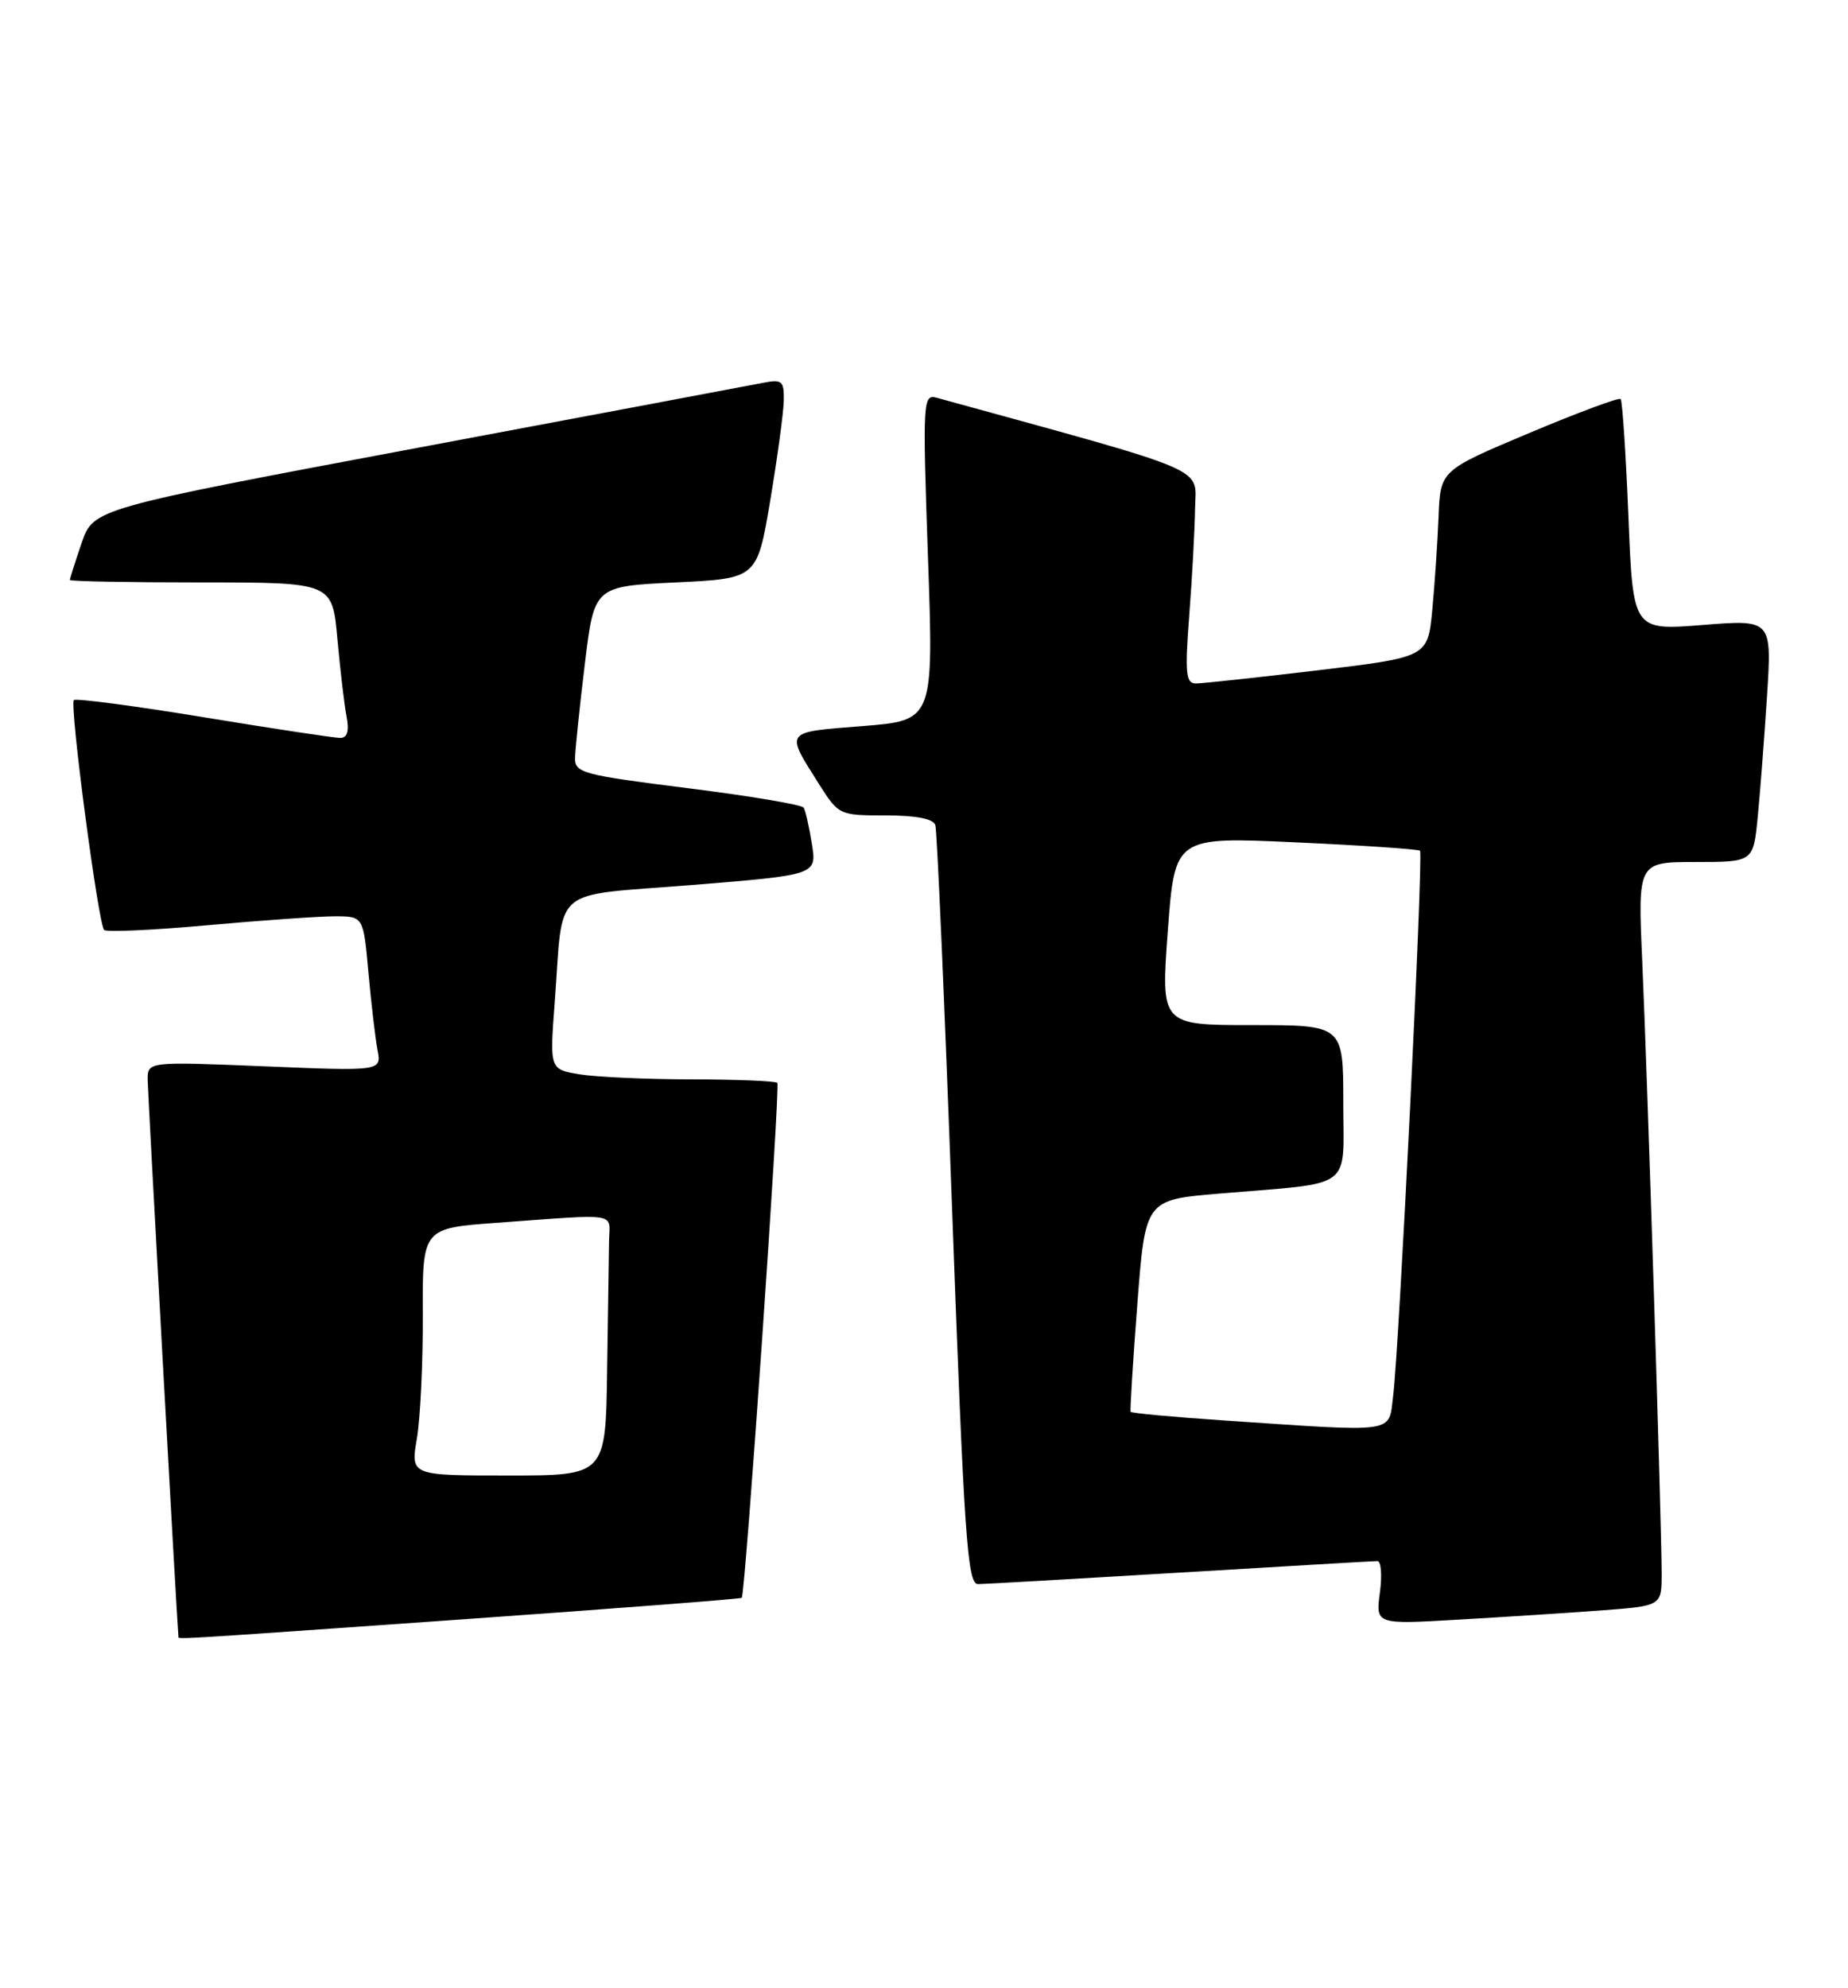 <?xml version="1.0" encoding="UTF-8" standalone="no"?>
<!DOCTYPE svg PUBLIC "-//W3C//DTD SVG 1.1//EN" "http://www.w3.org/Graphics/SVG/1.1/DTD/svg11.dtd" >
<svg xmlns="http://www.w3.org/2000/svg" xmlns:xlink="http://www.w3.org/1999/xlink" version="1.1" viewBox="0 0 238 256">
 <g >
 <path fill="currentColor"
d=" M 59.92 208.50 C 79.39 207.12 95.42 205.89 95.53 205.75 C 96.00 205.16 100.51 139.84 100.11 139.44 C 99.87 139.20 94.90 139.00 89.08 138.99 C 83.26 138.98 76.76 138.69 74.64 138.34 C 70.79 137.70 70.79 137.70 71.44 129.10 C 72.60 113.78 70.63 115.46 89.15 113.96 C 105.20 112.66 105.20 112.66 104.56 108.67 C 104.21 106.48 103.74 104.38 103.50 104.00 C 103.27 103.62 96.53 102.49 88.54 101.49 C 75.02 99.79 74.00 99.52 74.06 97.58 C 74.09 96.44 74.65 91.00 75.32 85.50 C 76.53 75.50 76.53 75.50 87.01 75.00 C 97.50 74.50 97.50 74.50 99.19 64.50 C 100.11 59.00 100.90 53.21 100.94 51.63 C 100.99 49.03 100.74 48.82 98.25 49.30 C 96.74 49.60 76.72 53.36 53.76 57.67 C 12.03 65.50 12.03 65.50 10.51 69.93 C 9.68 72.36 9.00 74.50 9.00 74.68 C 9.00 74.86 16.60 75.00 25.90 75.00 C 42.80 75.00 42.80 75.00 43.45 82.25 C 43.81 86.24 44.34 90.74 44.63 92.25 C 44.99 94.13 44.74 95.01 43.83 95.02 C 43.10 95.03 35.18 93.83 26.24 92.36 C 17.30 90.89 9.77 89.90 9.51 90.15 C 8.93 90.74 12.66 118.99 13.41 119.75 C 13.72 120.05 19.71 119.78 26.73 119.14 C 33.76 118.51 41.14 117.99 43.15 117.99 C 46.80 118.00 46.80 118.00 47.45 125.25 C 47.81 129.24 48.34 133.72 48.62 135.21 C 49.14 137.93 49.14 137.93 34.07 137.31 C 19.00 136.69 19.00 136.69 19.02 139.09 C 19.04 140.82 22.78 208.68 22.98 210.75 C 23.01 211.11 21.42 211.21 59.92 208.50 Z  M 206.25 207.37 C 214.00 206.79 214.00 206.79 214.00 202.63 C 214.00 196.49 212.16 138.52 211.50 123.75 C 210.93 111.00 210.93 111.00 218.37 111.00 C 225.80 111.00 225.80 111.00 226.37 105.25 C 226.68 102.09 227.22 95.06 227.57 89.64 C 228.20 79.77 228.20 79.77 219.26 80.48 C 210.31 81.19 210.31 81.19 209.72 66.49 C 209.39 58.40 208.94 51.61 208.72 51.38 C 208.49 51.16 203.18 53.14 196.90 55.78 C 185.50 60.58 185.50 60.58 185.27 66.54 C 185.14 69.82 184.77 75.23 184.46 78.56 C 183.88 84.62 183.88 84.62 169.69 86.32 C 161.89 87.25 154.82 88.01 153.99 88.01 C 152.72 88.00 152.59 86.67 153.16 79.25 C 153.53 74.44 153.87 68.24 153.91 65.48 C 154.01 60.03 156.40 61.06 120.64 51.22 C 118.86 50.73 118.81 51.54 119.51 71.74 C 120.25 92.77 120.25 92.77 111.06 93.50 C 100.93 94.30 101.11 94.05 105.45 100.92 C 108.00 104.96 108.09 105.00 114.04 105.00 C 117.98 105.00 120.20 105.43 120.46 106.25 C 120.68 106.94 121.65 129.21 122.62 155.75 C 124.17 197.97 124.59 204.00 125.95 203.98 C 126.80 203.98 138.53 203.31 152.00 202.50 C 165.47 201.69 176.90 201.02 177.38 201.02 C 177.87 201.01 178.02 202.84 177.71 205.09 C 177.17 209.18 177.17 209.18 187.83 208.56 C 193.70 208.22 201.99 207.69 206.25 207.37 Z  M 53.69 185.25 C 54.13 182.64 54.48 175.47 54.45 169.33 C 54.40 158.16 54.40 158.16 63.95 157.46 C 79.93 156.30 78.51 156.07 78.44 159.75 C 78.41 161.54 78.30 169.07 78.19 176.50 C 78.00 190.00 78.00 190.00 65.44 190.00 C 52.88 190.00 52.88 190.00 53.69 185.25 Z  M 157.64 182.91 C 151.11 182.47 145.70 181.97 145.61 181.80 C 145.52 181.64 145.90 175.43 146.47 168.00 C 147.50 154.50 147.50 154.50 157.00 153.70 C 174.62 152.22 173.00 153.41 173.00 141.95 C 173.00 132.00 173.00 132.00 161.25 132.00 C 149.50 132.00 149.50 132.00 150.40 119.87 C 151.30 107.75 151.30 107.75 166.90 108.47 C 175.48 108.86 182.67 109.35 182.88 109.55 C 183.33 109.99 180.19 173.68 179.42 179.75 C 178.80 184.64 180.22 184.43 157.64 182.91 Z "/>
</g>
</svg>